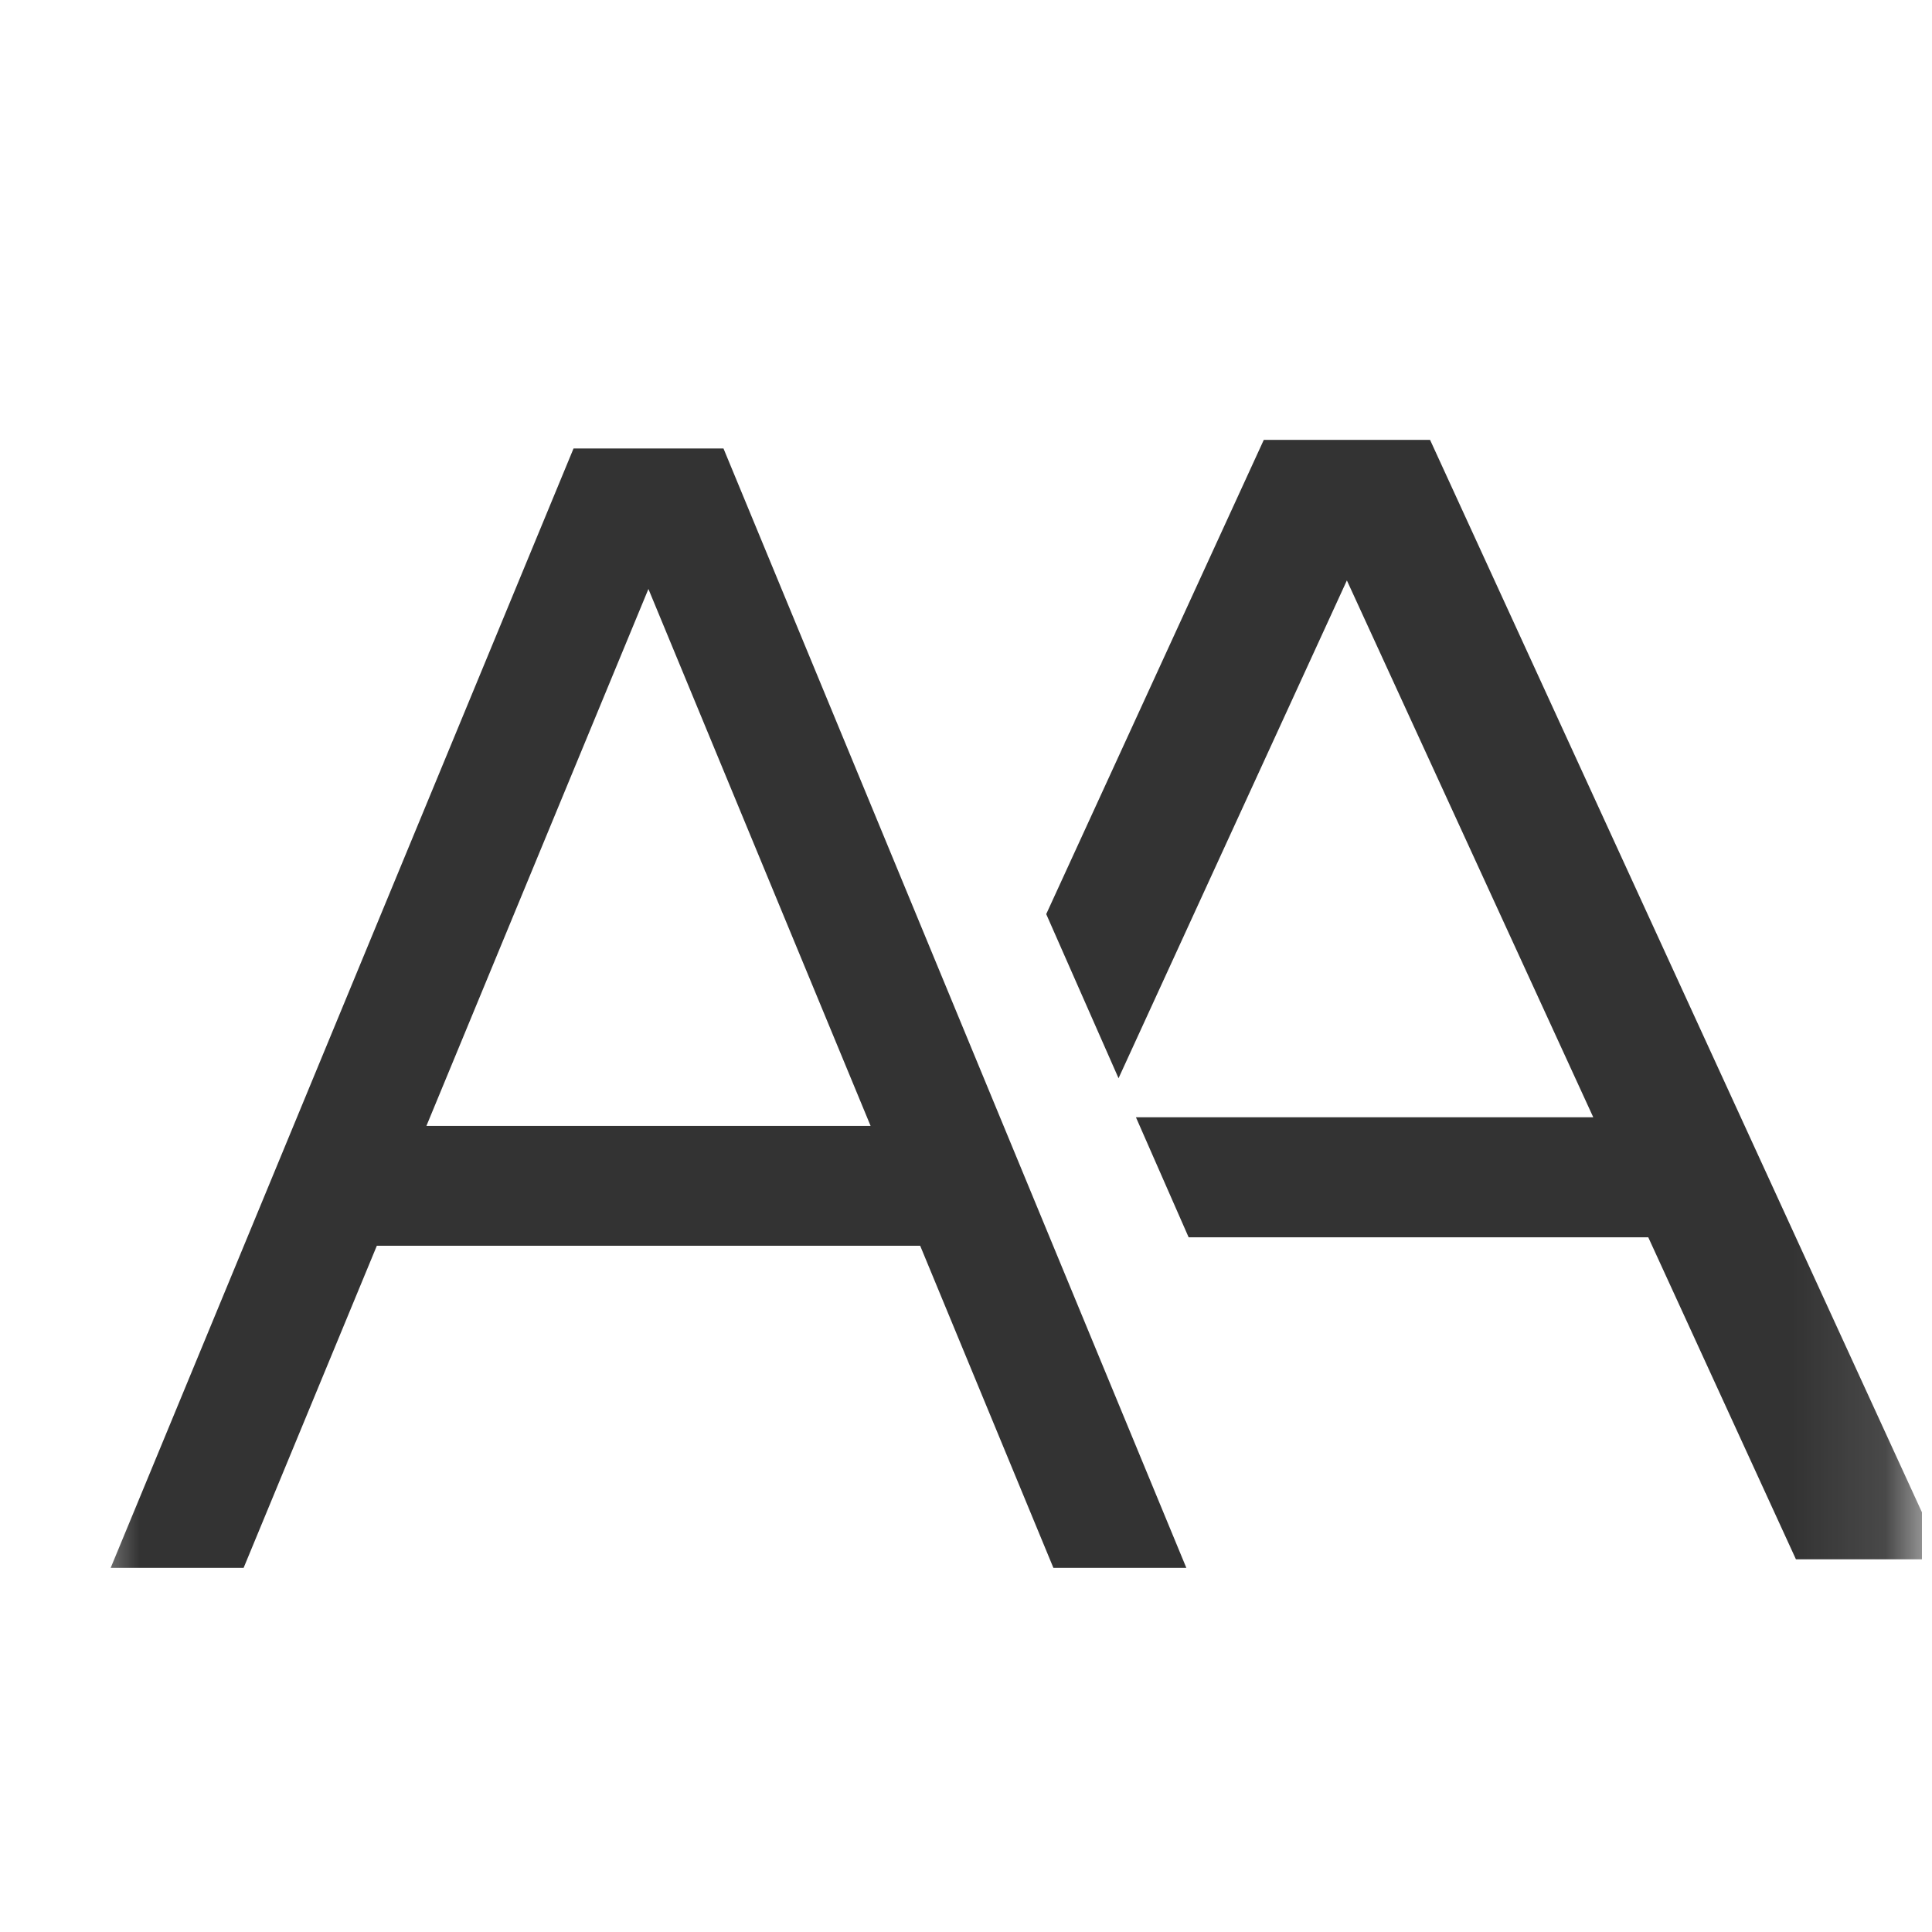 <svg width="21" height="21" viewBox="0 0 21 21" fill="none" xmlns="http://www.w3.org/2000/svg">
<g clip-path="url(#clip0_7_266)">
<mask id="mask0_7_266" style="mask-type:luminance" maskUnits="userSpaceOnUse" x="0" y="0" width="21" height="21">
<path d="M0.891 0.938H20.891V20.938H0.891V0.938Z" fill="white"/>
</mask>
<g mask="url(#mask0_7_266)">
<path d="M9.463 12.238L7.048 6.402L4.635 12.238H9.463ZM10.002 13.541H4.096L2.648 17.042H1.203L6.234 4.875H7.864L12.895 17.042H11.45L10.002 13.541Z" fill="#333333"/>
<path d="M11.372 9.936L12.158 11.72L14.64 6.309L17.318 12.144H12.347L12.92 13.449H17.916L19.521 16.949H21.125L15.544 4.781H13.737L11.372 9.936Z" fill="#333333"/>
</g>
</g>
<defs>
<clipPath id="clip0_7_266">
<rect width="20" height="20" fill="white" transform="translate(0.891 0.938)"/>
</clipPath>
</defs>
</svg>
